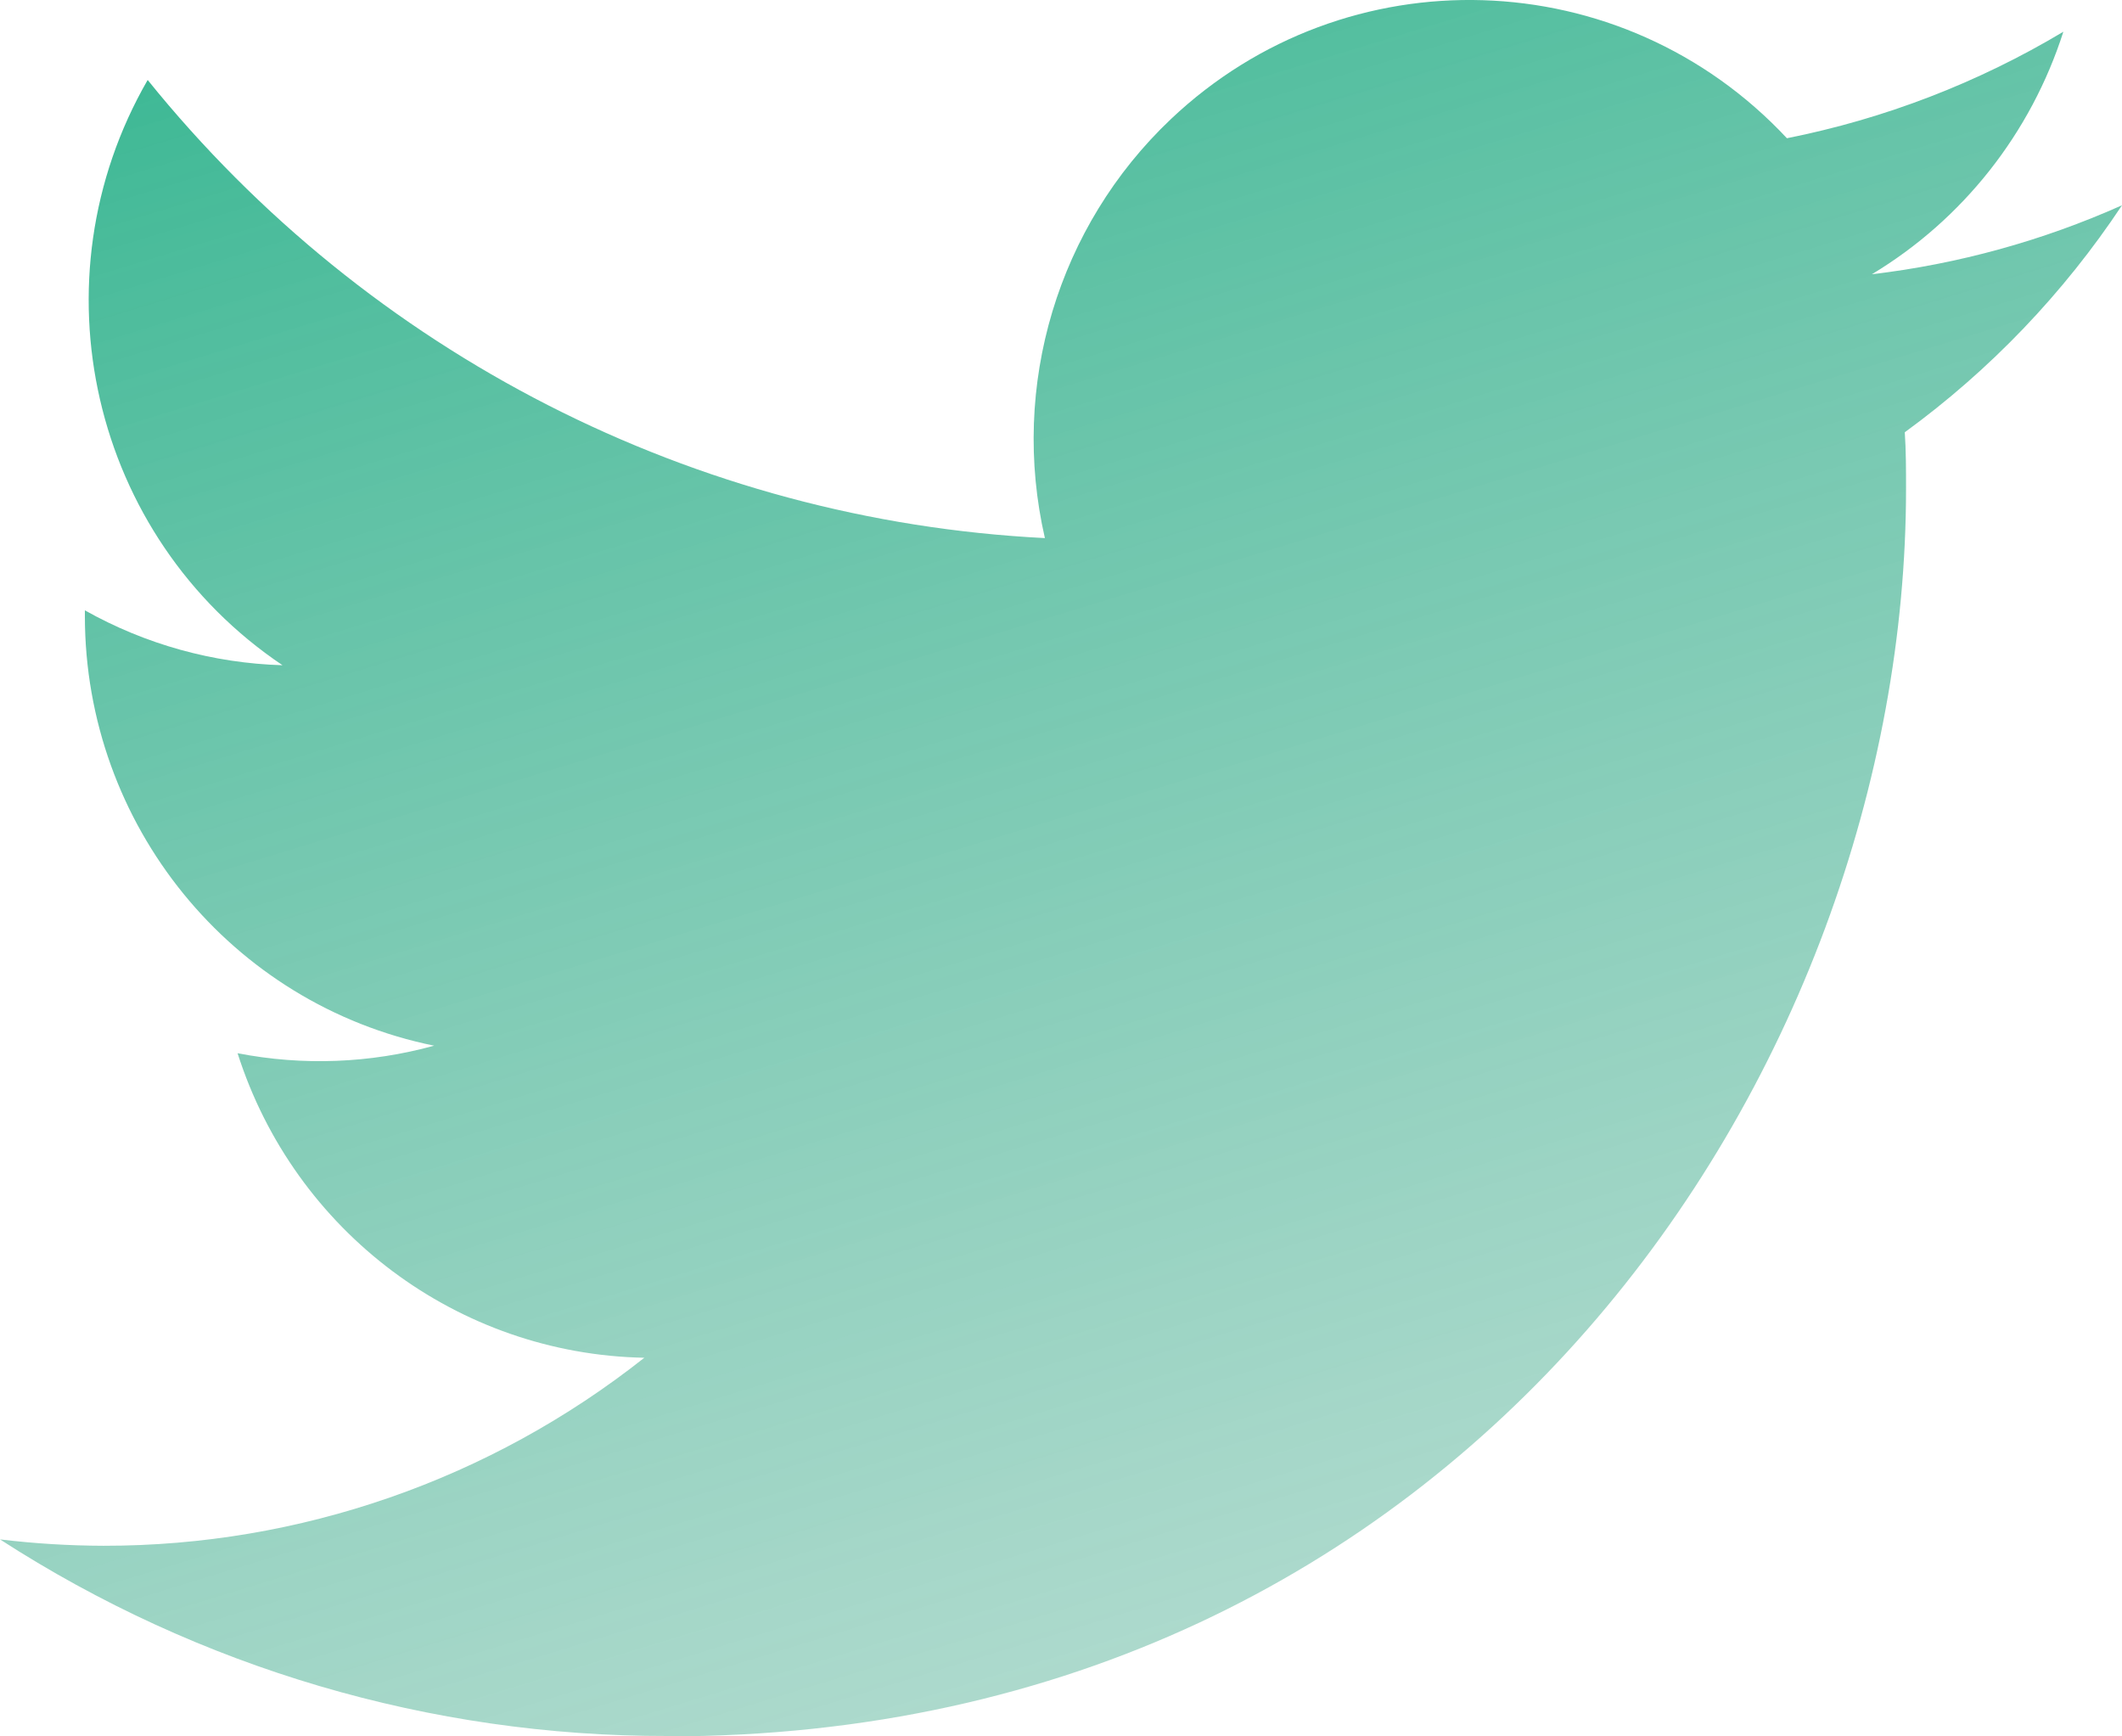 <svg width="22" height="18" viewBox="0 0 22 18" fill="none" xmlns="http://www.w3.org/2000/svg">
<path d="M6.919 18C15.22 18 19.761 11.074 19.761 5.068C19.761 4.872 19.761 4.676 19.748 4.481C20.632 3.837 21.394 3.041 22 2.128C21.176 2.496 20.302 2.737 19.407 2.843C20.35 2.275 21.055 1.382 21.392 0.329C20.506 0.859 19.537 1.232 18.526 1.433C16.816 -0.398 13.957 -0.486 12.139 1.235C10.967 2.345 10.47 3.999 10.833 5.578C7.205 5.395 3.823 3.669 1.531 0.829C0.333 2.906 0.945 5.563 2.929 6.896C2.21 6.875 1.508 6.68 0.88 6.327C0.88 6.346 0.88 6.366 0.88 6.385C0.88 8.549 2.395 10.412 4.501 10.84C3.837 11.023 3.139 11.05 2.463 10.918C3.054 12.77 4.749 14.038 6.68 14.075C5.082 15.339 3.107 16.026 1.074 16.024C0.715 16.023 0.357 16.001 0 15.958C2.064 17.292 4.466 18 6.919 17.996" fill="url(#paint0_linear_0_454)"/>
<defs>
<linearGradient id="paint0_linear_0_454" x1="22" y1="-6.923" x2="36.244" y2="39.6" gradientUnits="userSpaceOnUse">
<stop stop-color="#11A97D" stop-opacity="0.85"/>
<stop offset="1" stop-color="#C4C4C4" stop-opacity="0"/>
</linearGradient>
</defs>
</svg>
